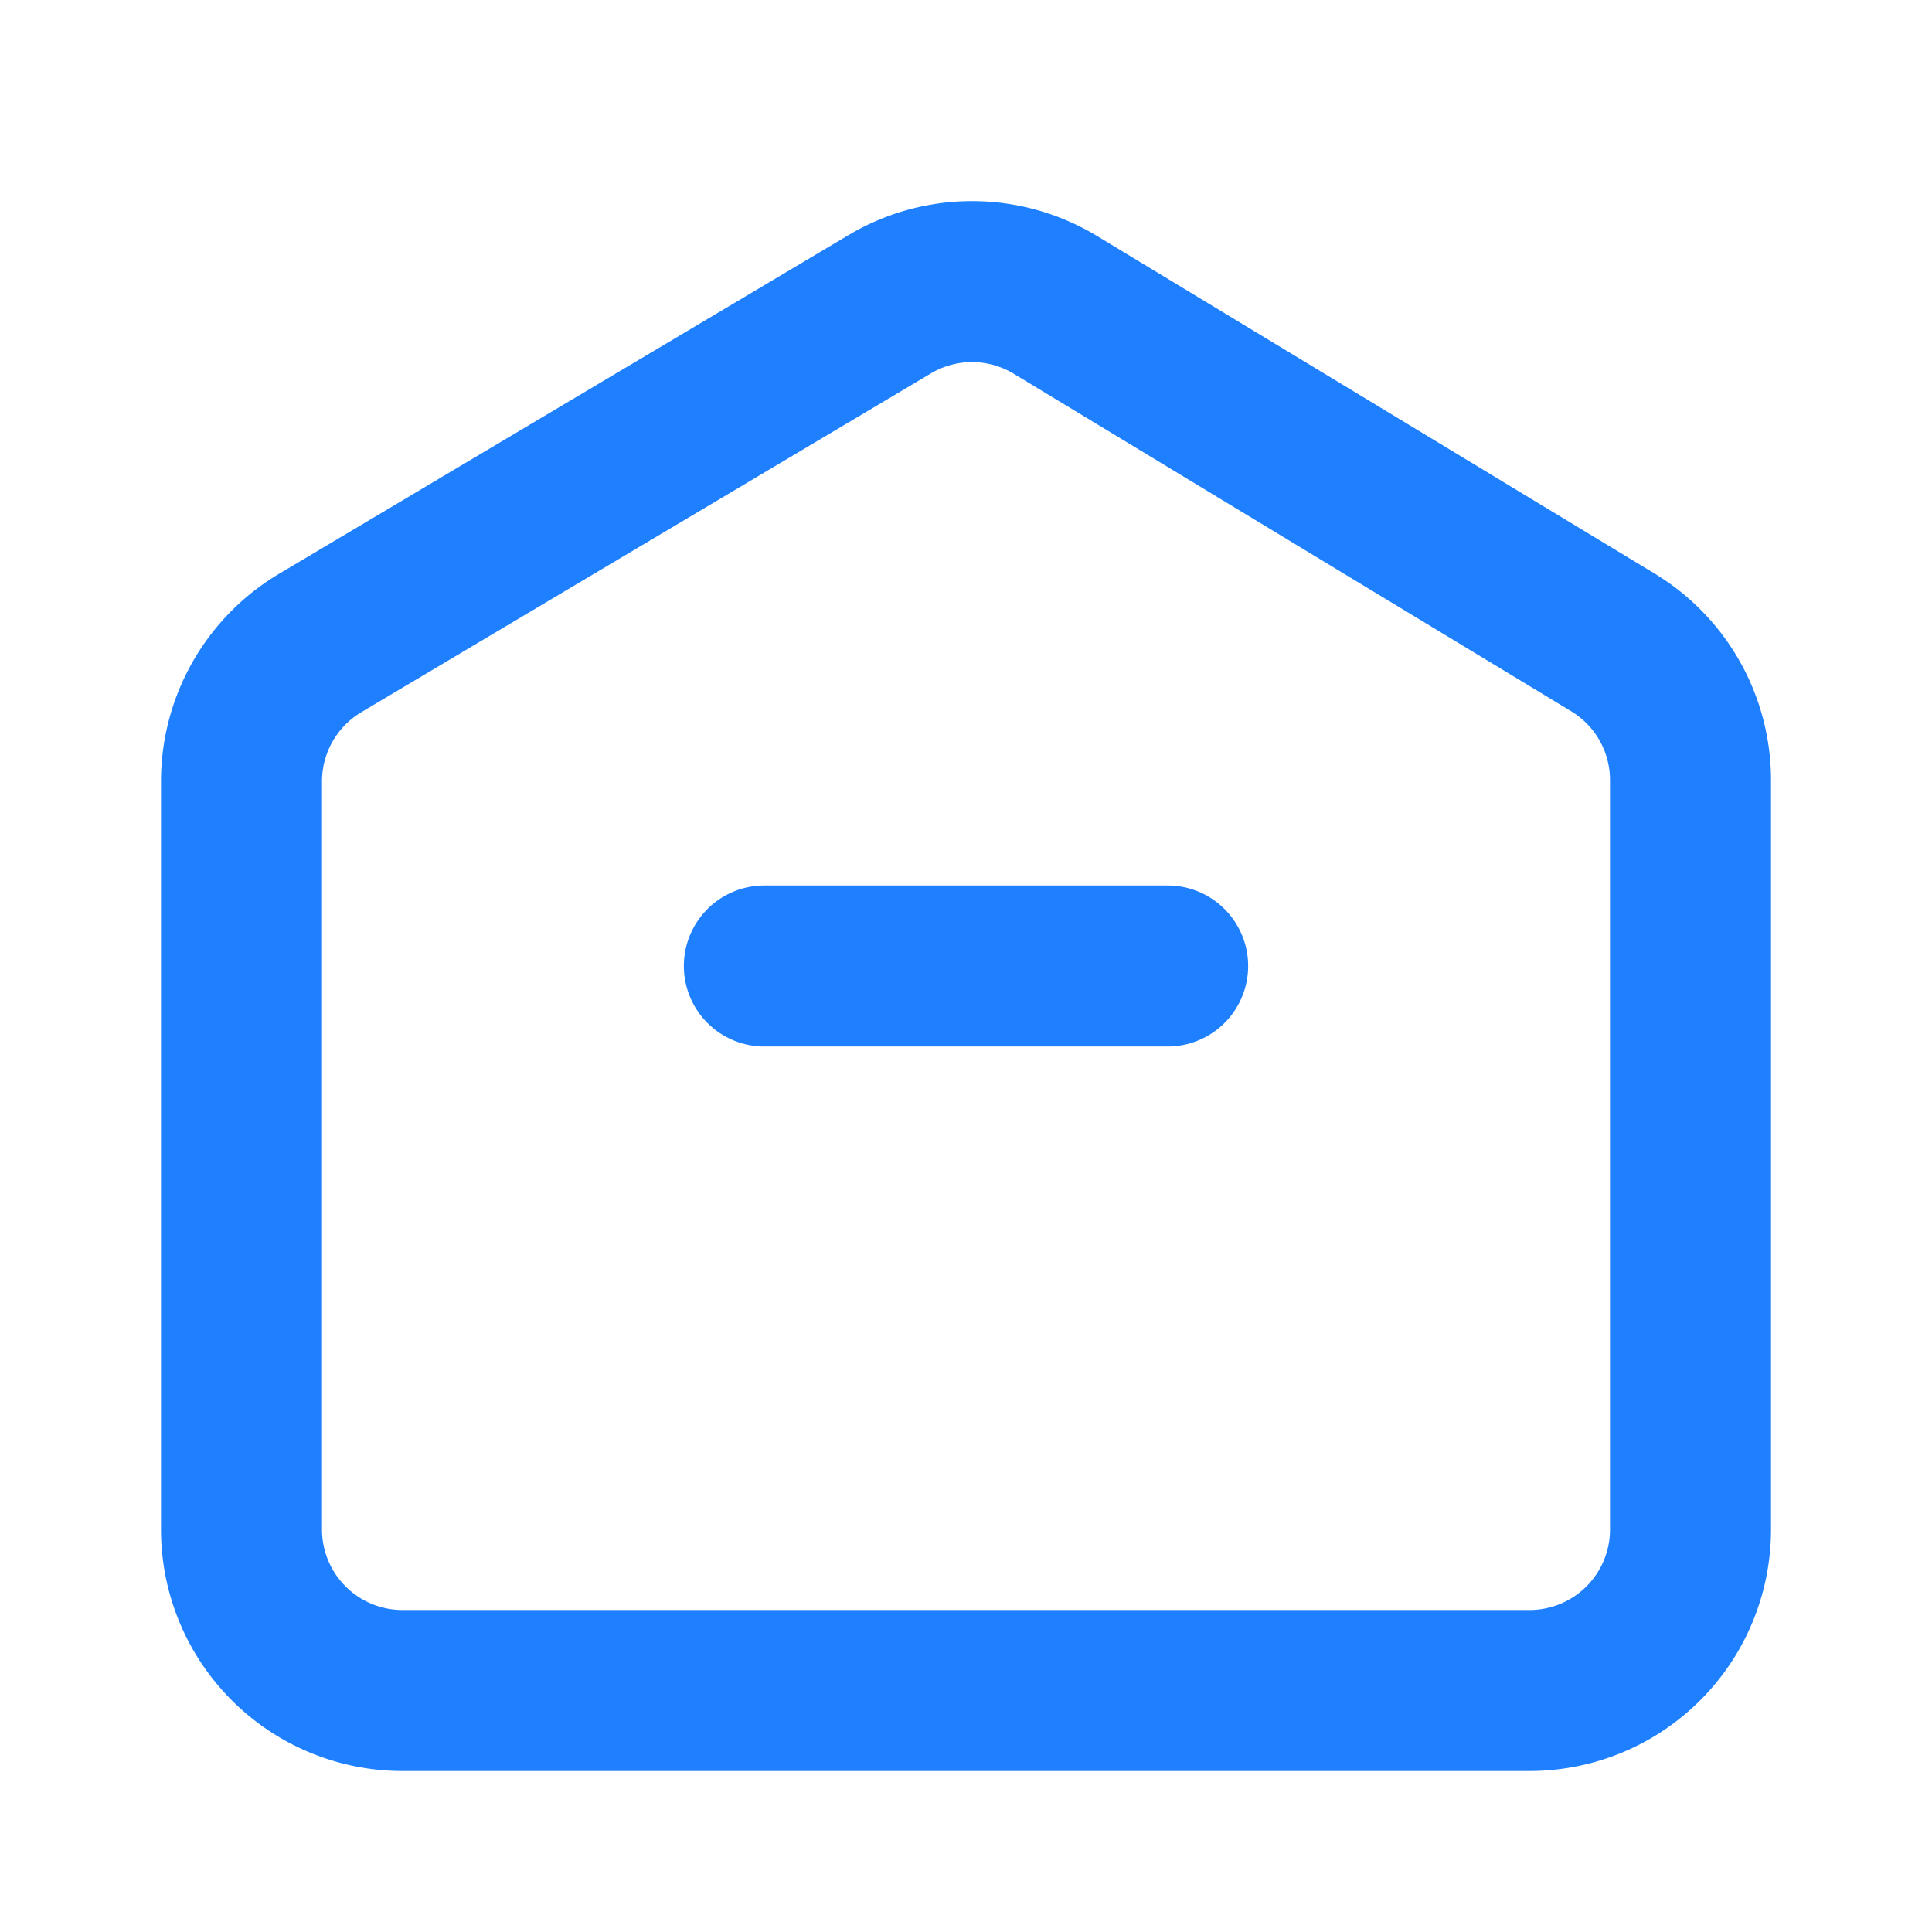 <?xml version="1.0" standalone="no"?><!DOCTYPE svg PUBLIC "-//W3C//DTD SVG 1.1//EN" "http://www.w3.org/Graphics/SVG/1.1/DTD/svg11.dtd"><svg t="1637984460877" class="icon" viewBox="0 0 1024 1024" version="1.1" xmlns="http://www.w3.org/2000/svg" p-id="19369" xmlns:xlink="http://www.w3.org/1999/xlink" width="200" height="200"><defs><style type="text/css"></style></defs><path d="M147.904 304.128l301.867-179.541a128 128 0 0 1 131.712 0.512l295.467 178.88A128 128 0 0 1 938.667 413.483V810.667a128 128 0 0 1-128 128H213.333a128 128 0 0 1-128-128V414.144a128 128 0 0 1 62.571-110.016z m43.627 73.344A42.667 42.667 0 0 0 170.667 414.144V810.667a42.667 42.667 0 0 0 42.667 42.667h597.333a42.667 42.667 0 0 0 42.667-42.667V413.483a42.667 42.667 0 0 0-20.565-36.501l-295.467-178.88a42.667 42.667 0 0 0-43.925-0.171l-301.867 179.541z" fill="#1e80ff" p-id="19370"></path><path d="M405.333 469.333h213.333a42.667 42.667 0 1 1 0 85.333H405.333a42.667 42.667 0 1 1 0-85.333z m0 85.333a42.667 42.667 0 1 0 0-85.333h213.333a42.667 42.667 0 1 0 0 85.333H405.333z" fill="#1e80ff" p-id="19371"></path></svg>